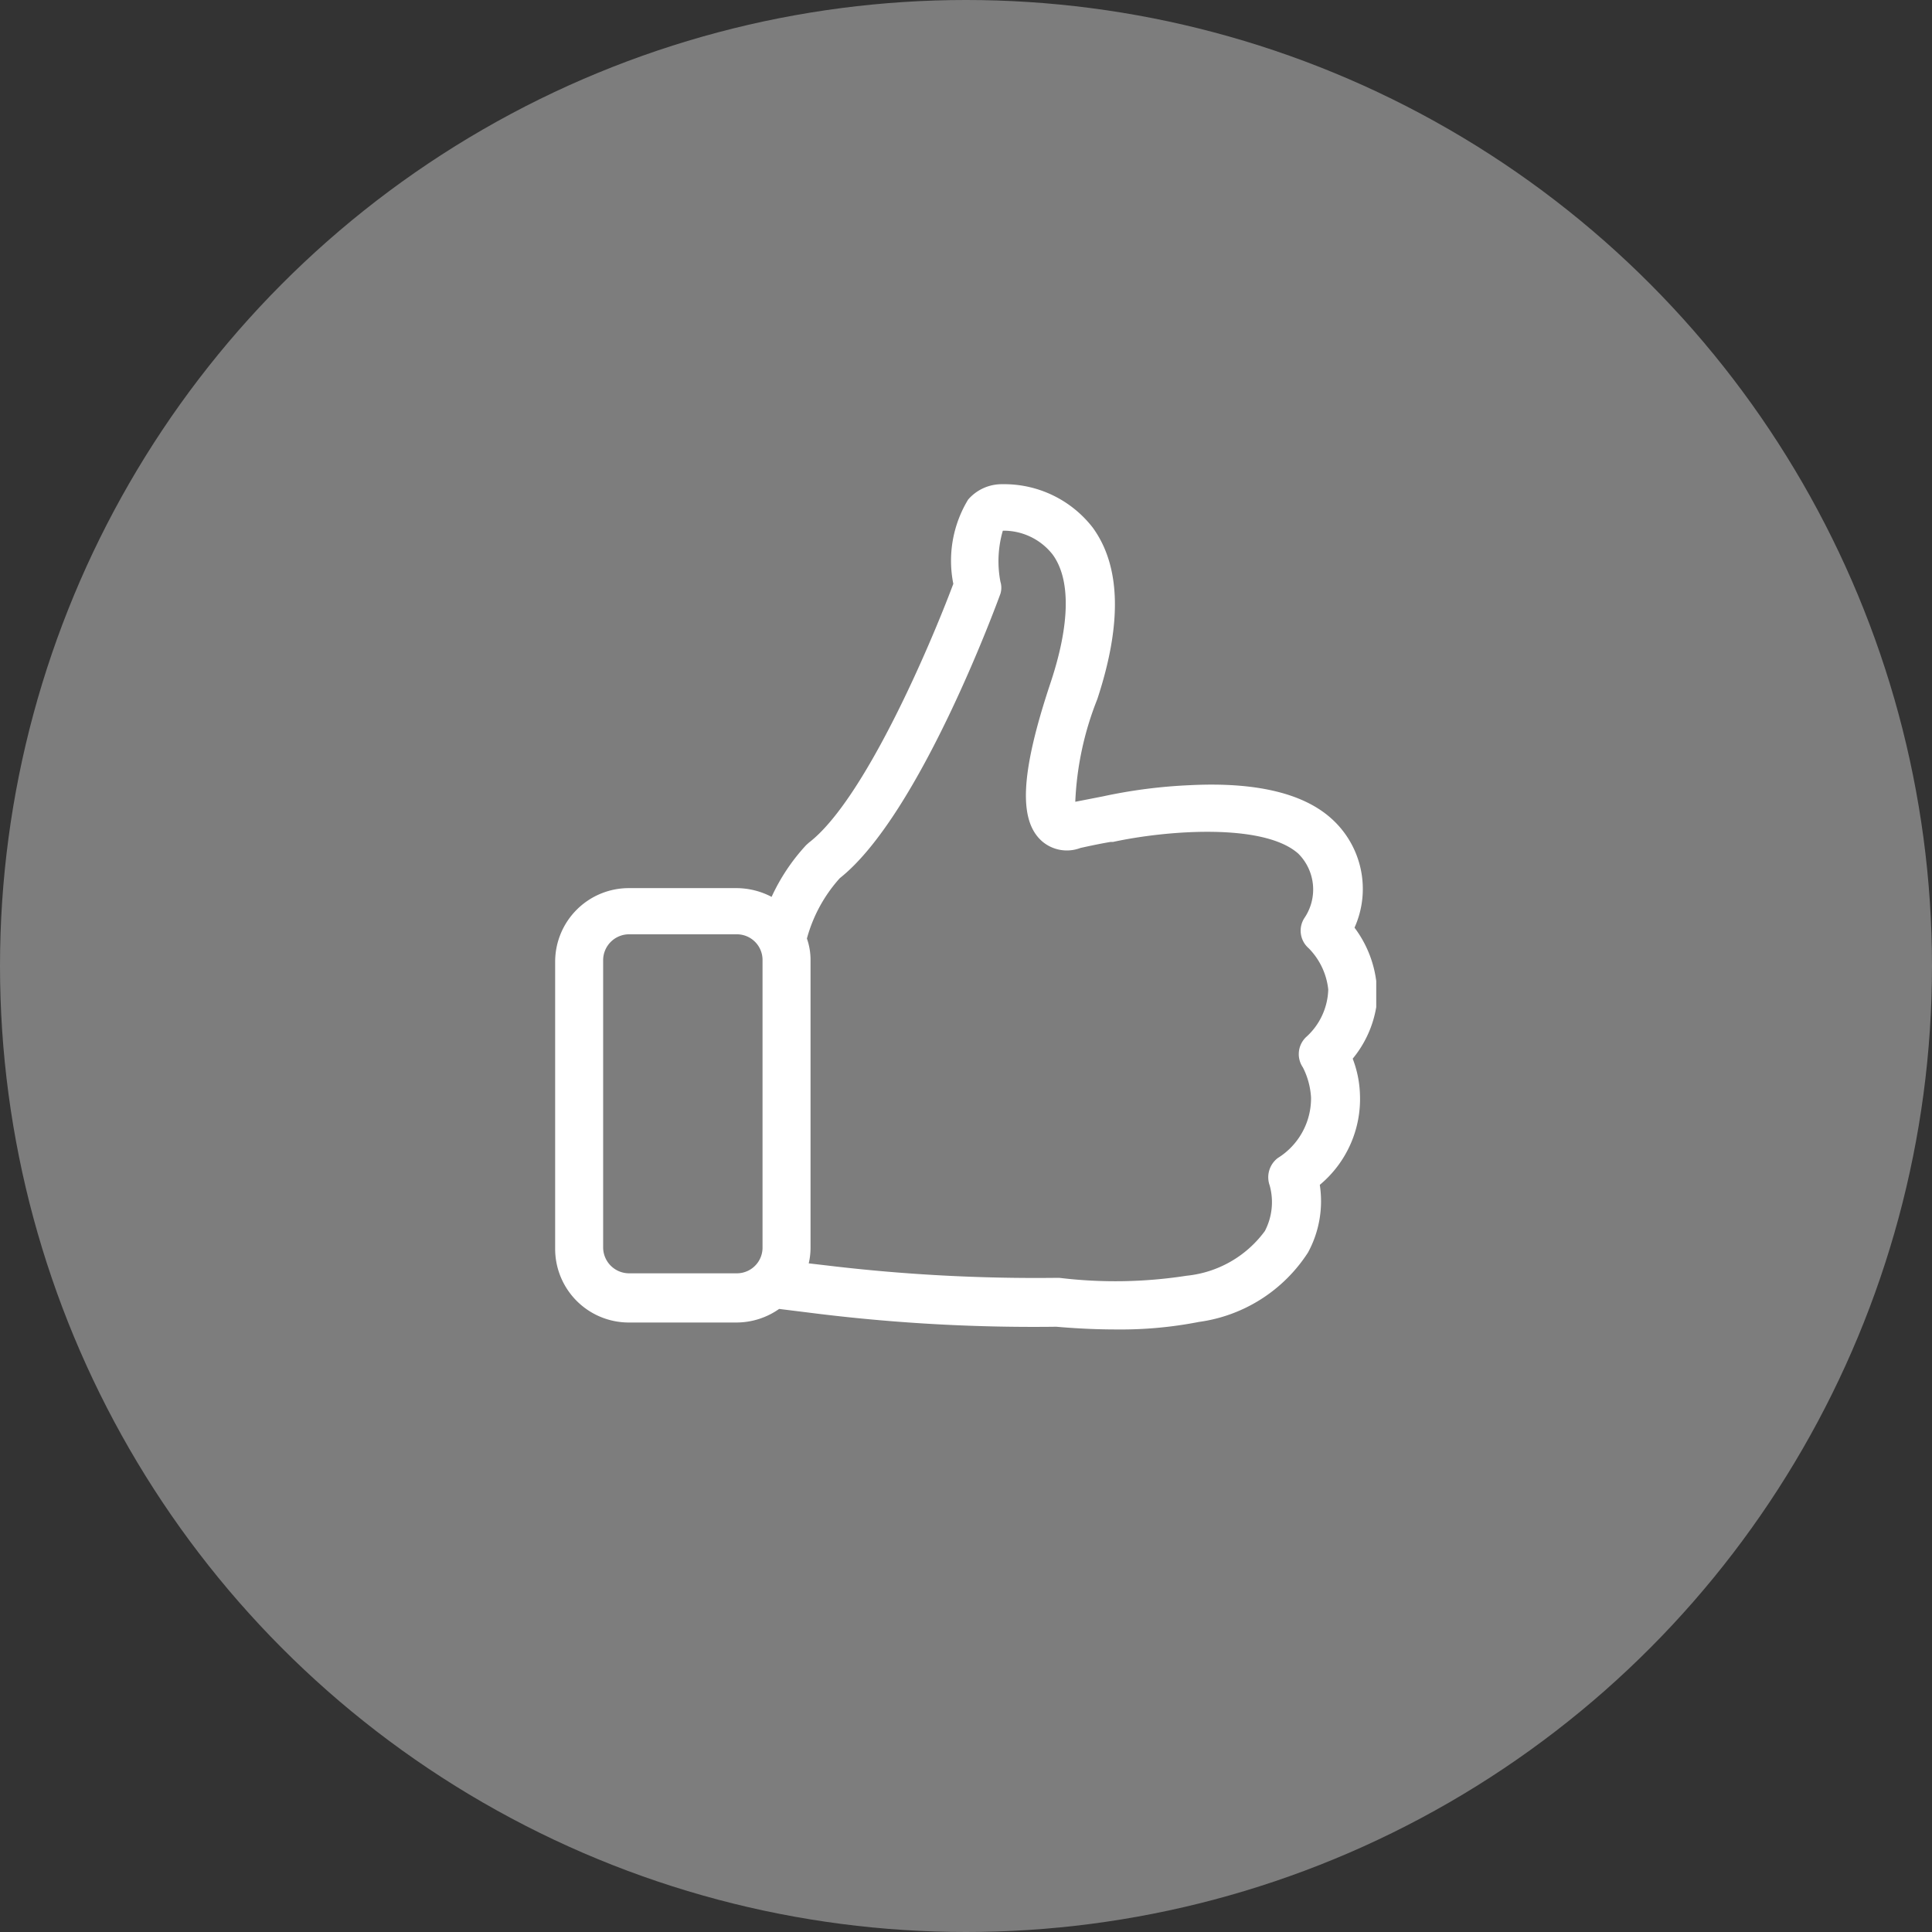 <svg xmlns="http://www.w3.org/2000/svg" viewBox="0 0 64 64"><rect x="0" y="0" width="64" height="64" fill="#333333" stroke="none"/><defs><style>.cls-1{isolation:isolate;}.cls-2,.cls-3{fill:#fff;}.cls-2{fill-rule:evenodd;}.cls-3{opacity:0.36;}</style></defs><title>like</title><g id="Shape_1" data-name="Shape 1" class="cls-1"><g id="Shape_1-2" data-name="Shape 1"><path class="cls-2" d="M267.38,264.54a3.56,3.56,0,0,0,.39-2.24,3.7,3.7,0,0,0,1.33-3,3.6,3.6,0,0,0-.24-1.18,3.62,3.62,0,0,0,.78-1.71v-.86a3.73,3.73,0,0,0-.72-1.77,3.13,3.13,0,0,0-.75-3.6c-.93-.85-2.51-1.23-4.7-1.12a17.13,17.13,0,0,0-2.88.37h0l-.92.18a10.34,10.34,0,0,1,.73-3.4c.82-2.49.78-4.4-.15-5.68a3.71,3.71,0,0,0-3-1.44,1.47,1.47,0,0,0-1.13.51,3.9,3.9,0,0,0-.49,2.79c-.78,2.08-2.95,7.16-4.78,8.57l-.09.08a6.53,6.53,0,0,0-1.15,1.72,2.52,2.52,0,0,0-1.16-.29h-3.57a2.44,2.44,0,0,0-2.44,2.44v9.51a2.44,2.44,0,0,0,2.44,2.44h3.57a2.46,2.46,0,0,0,1.41-.45l1.37.17a58.77,58.77,0,0,0,7.81.42c.7.06,1.35.09,2,.09a13.44,13.44,0,0,0,2.73-.25A5.12,5.12,0,0,0,267.38,264.54Zm-18.07-.16a.85.85,0,0,1-.85.85h-3.57a.86.86,0,0,1-.86-.86v-9.52a.86.86,0,0,1,.86-.85h3.57a.85.85,0,0,1,.85.85Zm9.83,1h-.08a58,58,0,0,1-7.62-.41h0l-.6-.07a2.24,2.24,0,0,0,.06-.52v-9.52a2.13,2.13,0,0,0-.12-.72,4.9,4.9,0,0,1,1.09-2c2.64-2.09,5.21-9.12,5.32-9.42a.68.68,0,0,0,0-.4,3.62,3.62,0,0,1,.08-1.69,2.06,2.06,0,0,1,1.65.79c.6.82.58,2.3-.07,4.25-1,3-1.06,4.55-.29,5.24a1.26,1.26,0,0,0,1.28.23c.36-.08.7-.15,1-.2l.08,0c1.8-.39,5-.63,6.14.39a1.68,1.68,0,0,1,.2,2.13.77.77,0,0,0,.14,1,2.29,2.29,0,0,1,.65,1.37,2.2,2.2,0,0,1-.74,1.58.78.78,0,0,0-.1,1,2.51,2.51,0,0,1,.27,1,2.33,2.33,0,0,1-1.1,2,.8.8,0,0,0-.27.91,2.07,2.07,0,0,1-.16,1.51,3.67,3.67,0,0,1-2.59,1.48A15.38,15.38,0,0,1,259.14,265.38Z" transform="translate(-224.05 -223.05)"/></g><circle class="cls-3" cx="32" cy="32" r="32"/></g></svg>